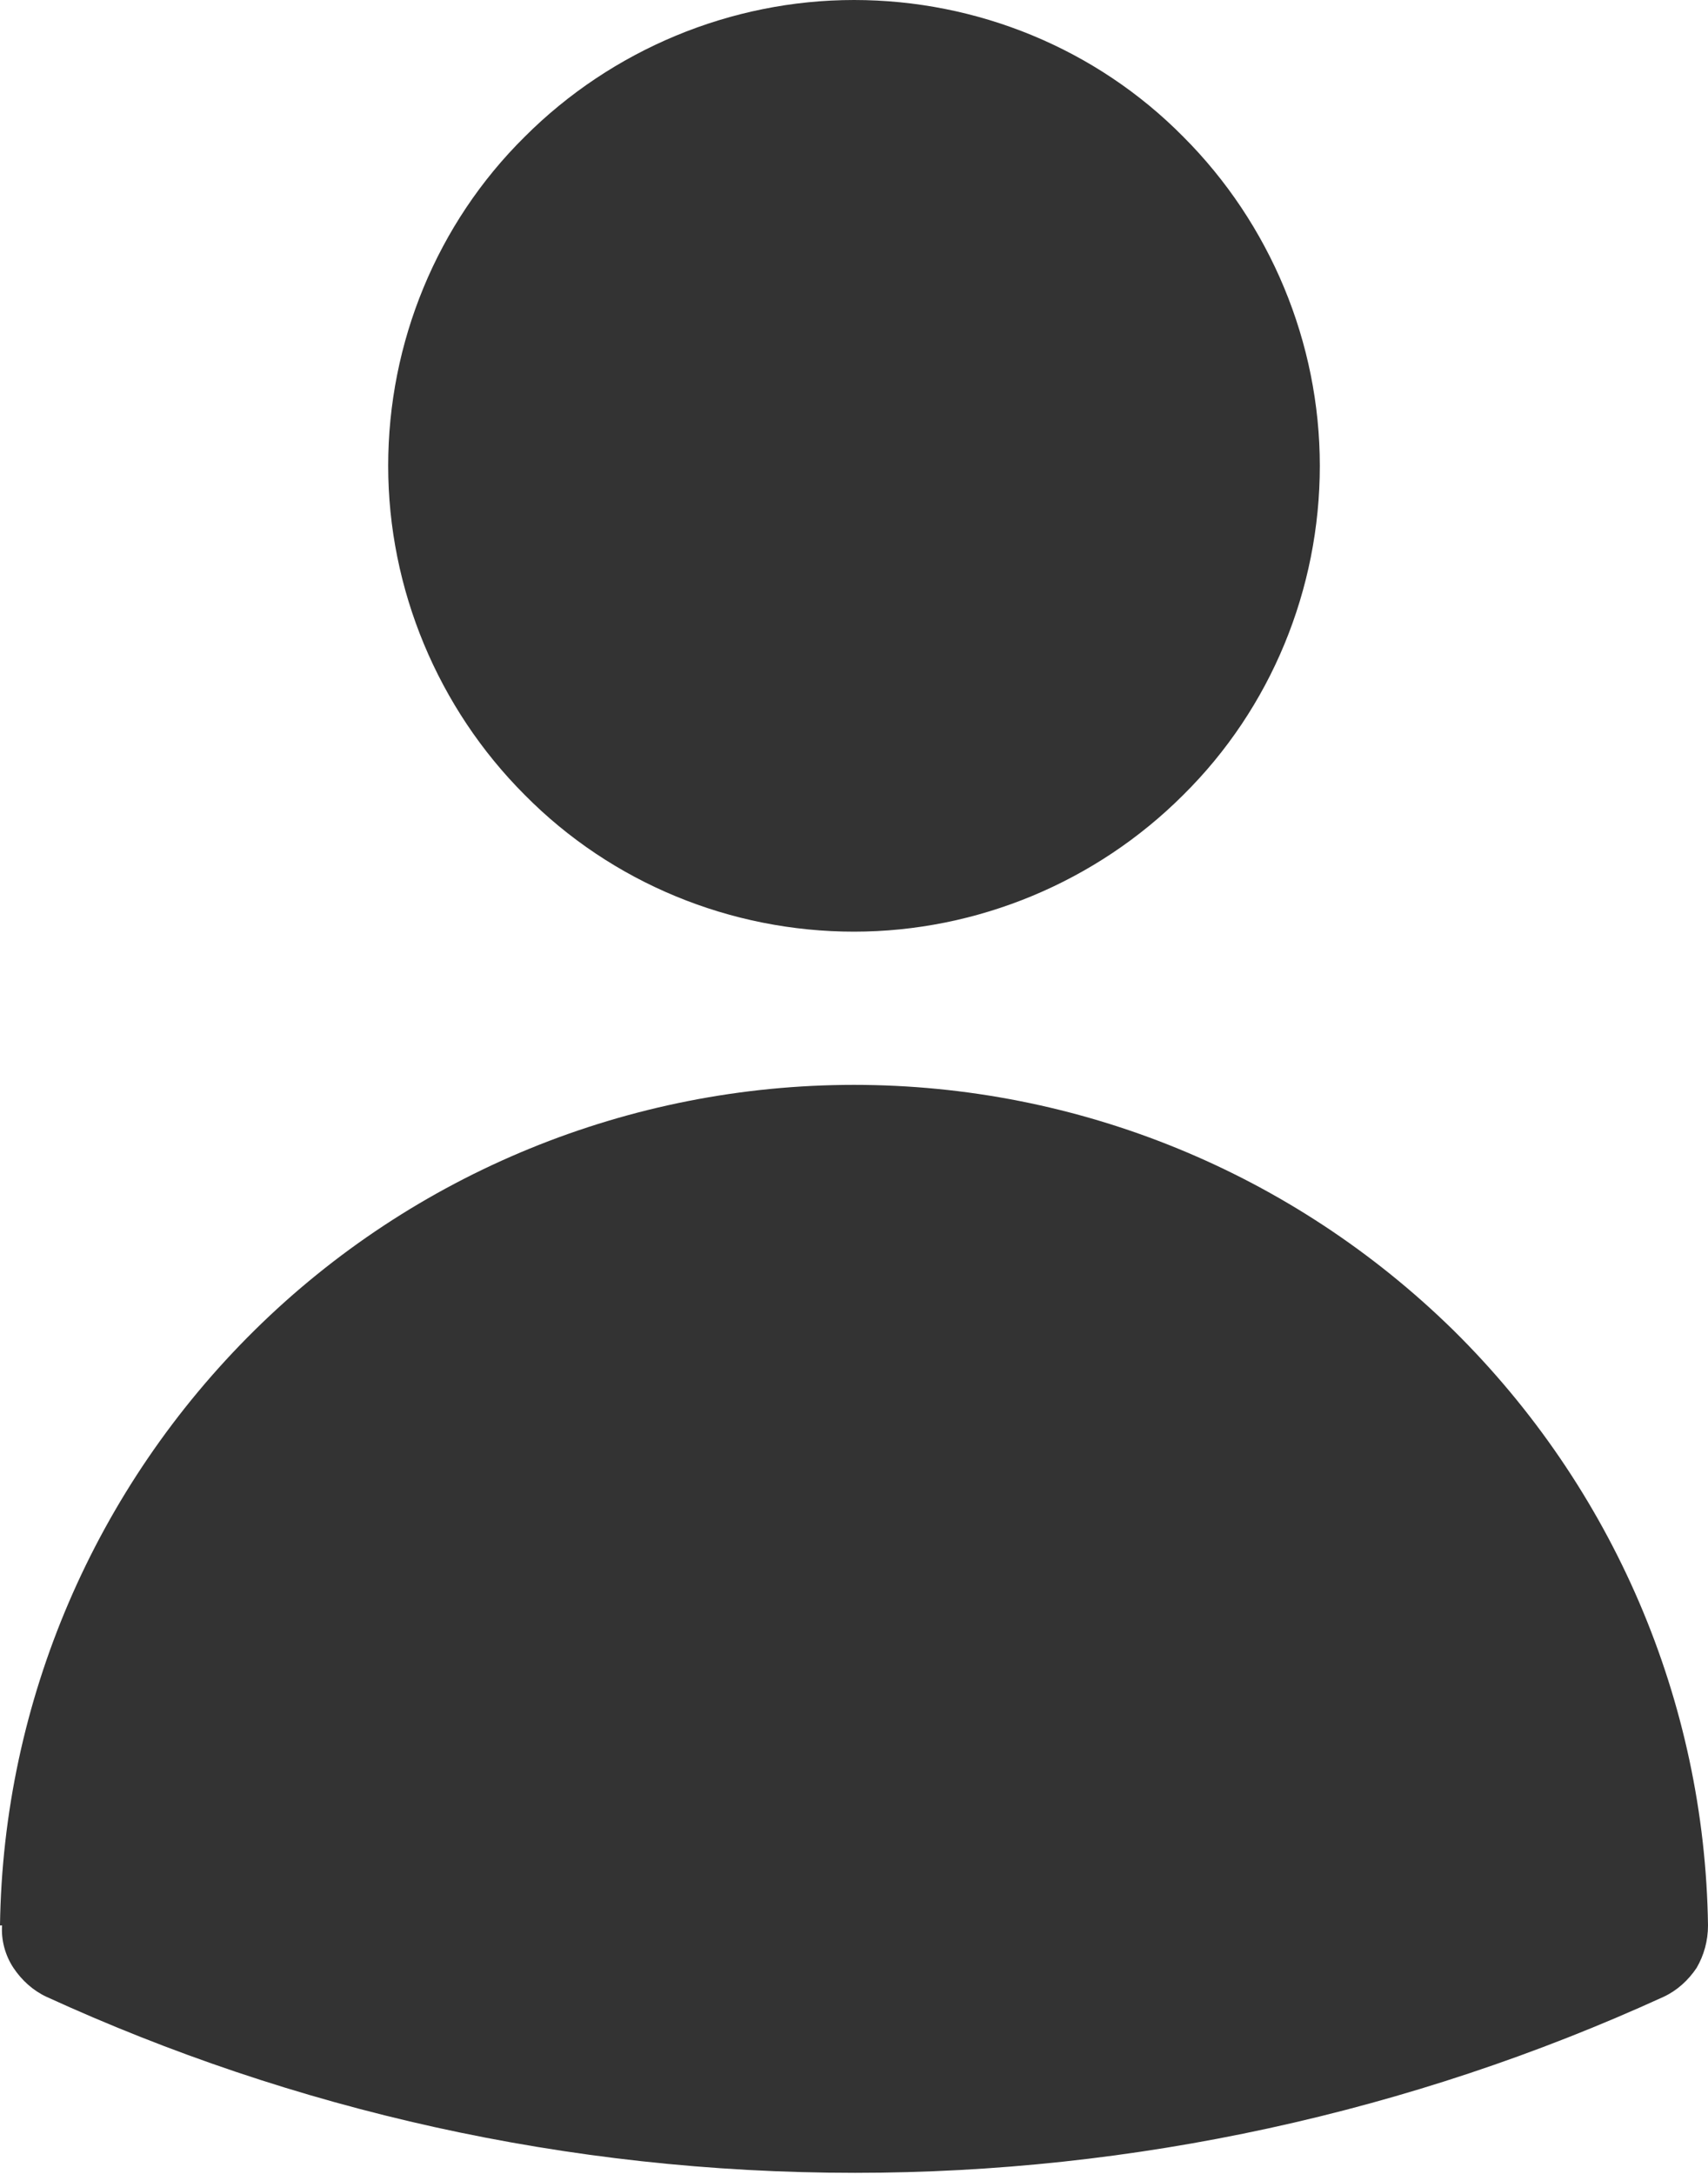 <?xml version="1.0" encoding="UTF-8"?>
<svg id="_Слой_2" data-name="Слой 2" xmlns="http://www.w3.org/2000/svg" viewBox="0 0 16.5 21">
  <defs>
    <style>
      .cls-1 {
        fill: #333;
        stroke-width: 0px;
      }
    </style>
  </defs>
  <g id="_Слой_7" data-name="Слой 7">
    <path class="cls-1" d="m3.75,4.5c0-1.19.47-2.34,1.32-3.18.84-.84,1.99-1.32,3.18-1.32s2.34.47,3.18,1.32c.84.84,1.32,1.99,1.32,3.18s-.47,2.34-1.32,3.18c-.84.84-1.99,1.32-3.18,1.32s-2.34-.47-3.18-1.32c-.84-.84-1.32-1.99-1.32-3.18ZM0,18.6c.03-2.17.92-4.23,2.46-5.75,1.54-1.52,3.62-2.37,5.79-2.37s4.24.85,5.79,2.37c1.54,1.52,2.43,3.58,2.46,5.75,0,.15-.04.29-.11.41-.08.12-.19.22-.32.28-2.45,1.12-5.12,1.7-7.81,1.7-2.79,0-5.43-.61-7.81-1.7-.13-.06-.24-.16-.32-.28-.08-.12-.12-.27-.11-.41Z"/>
  </g>
</svg>